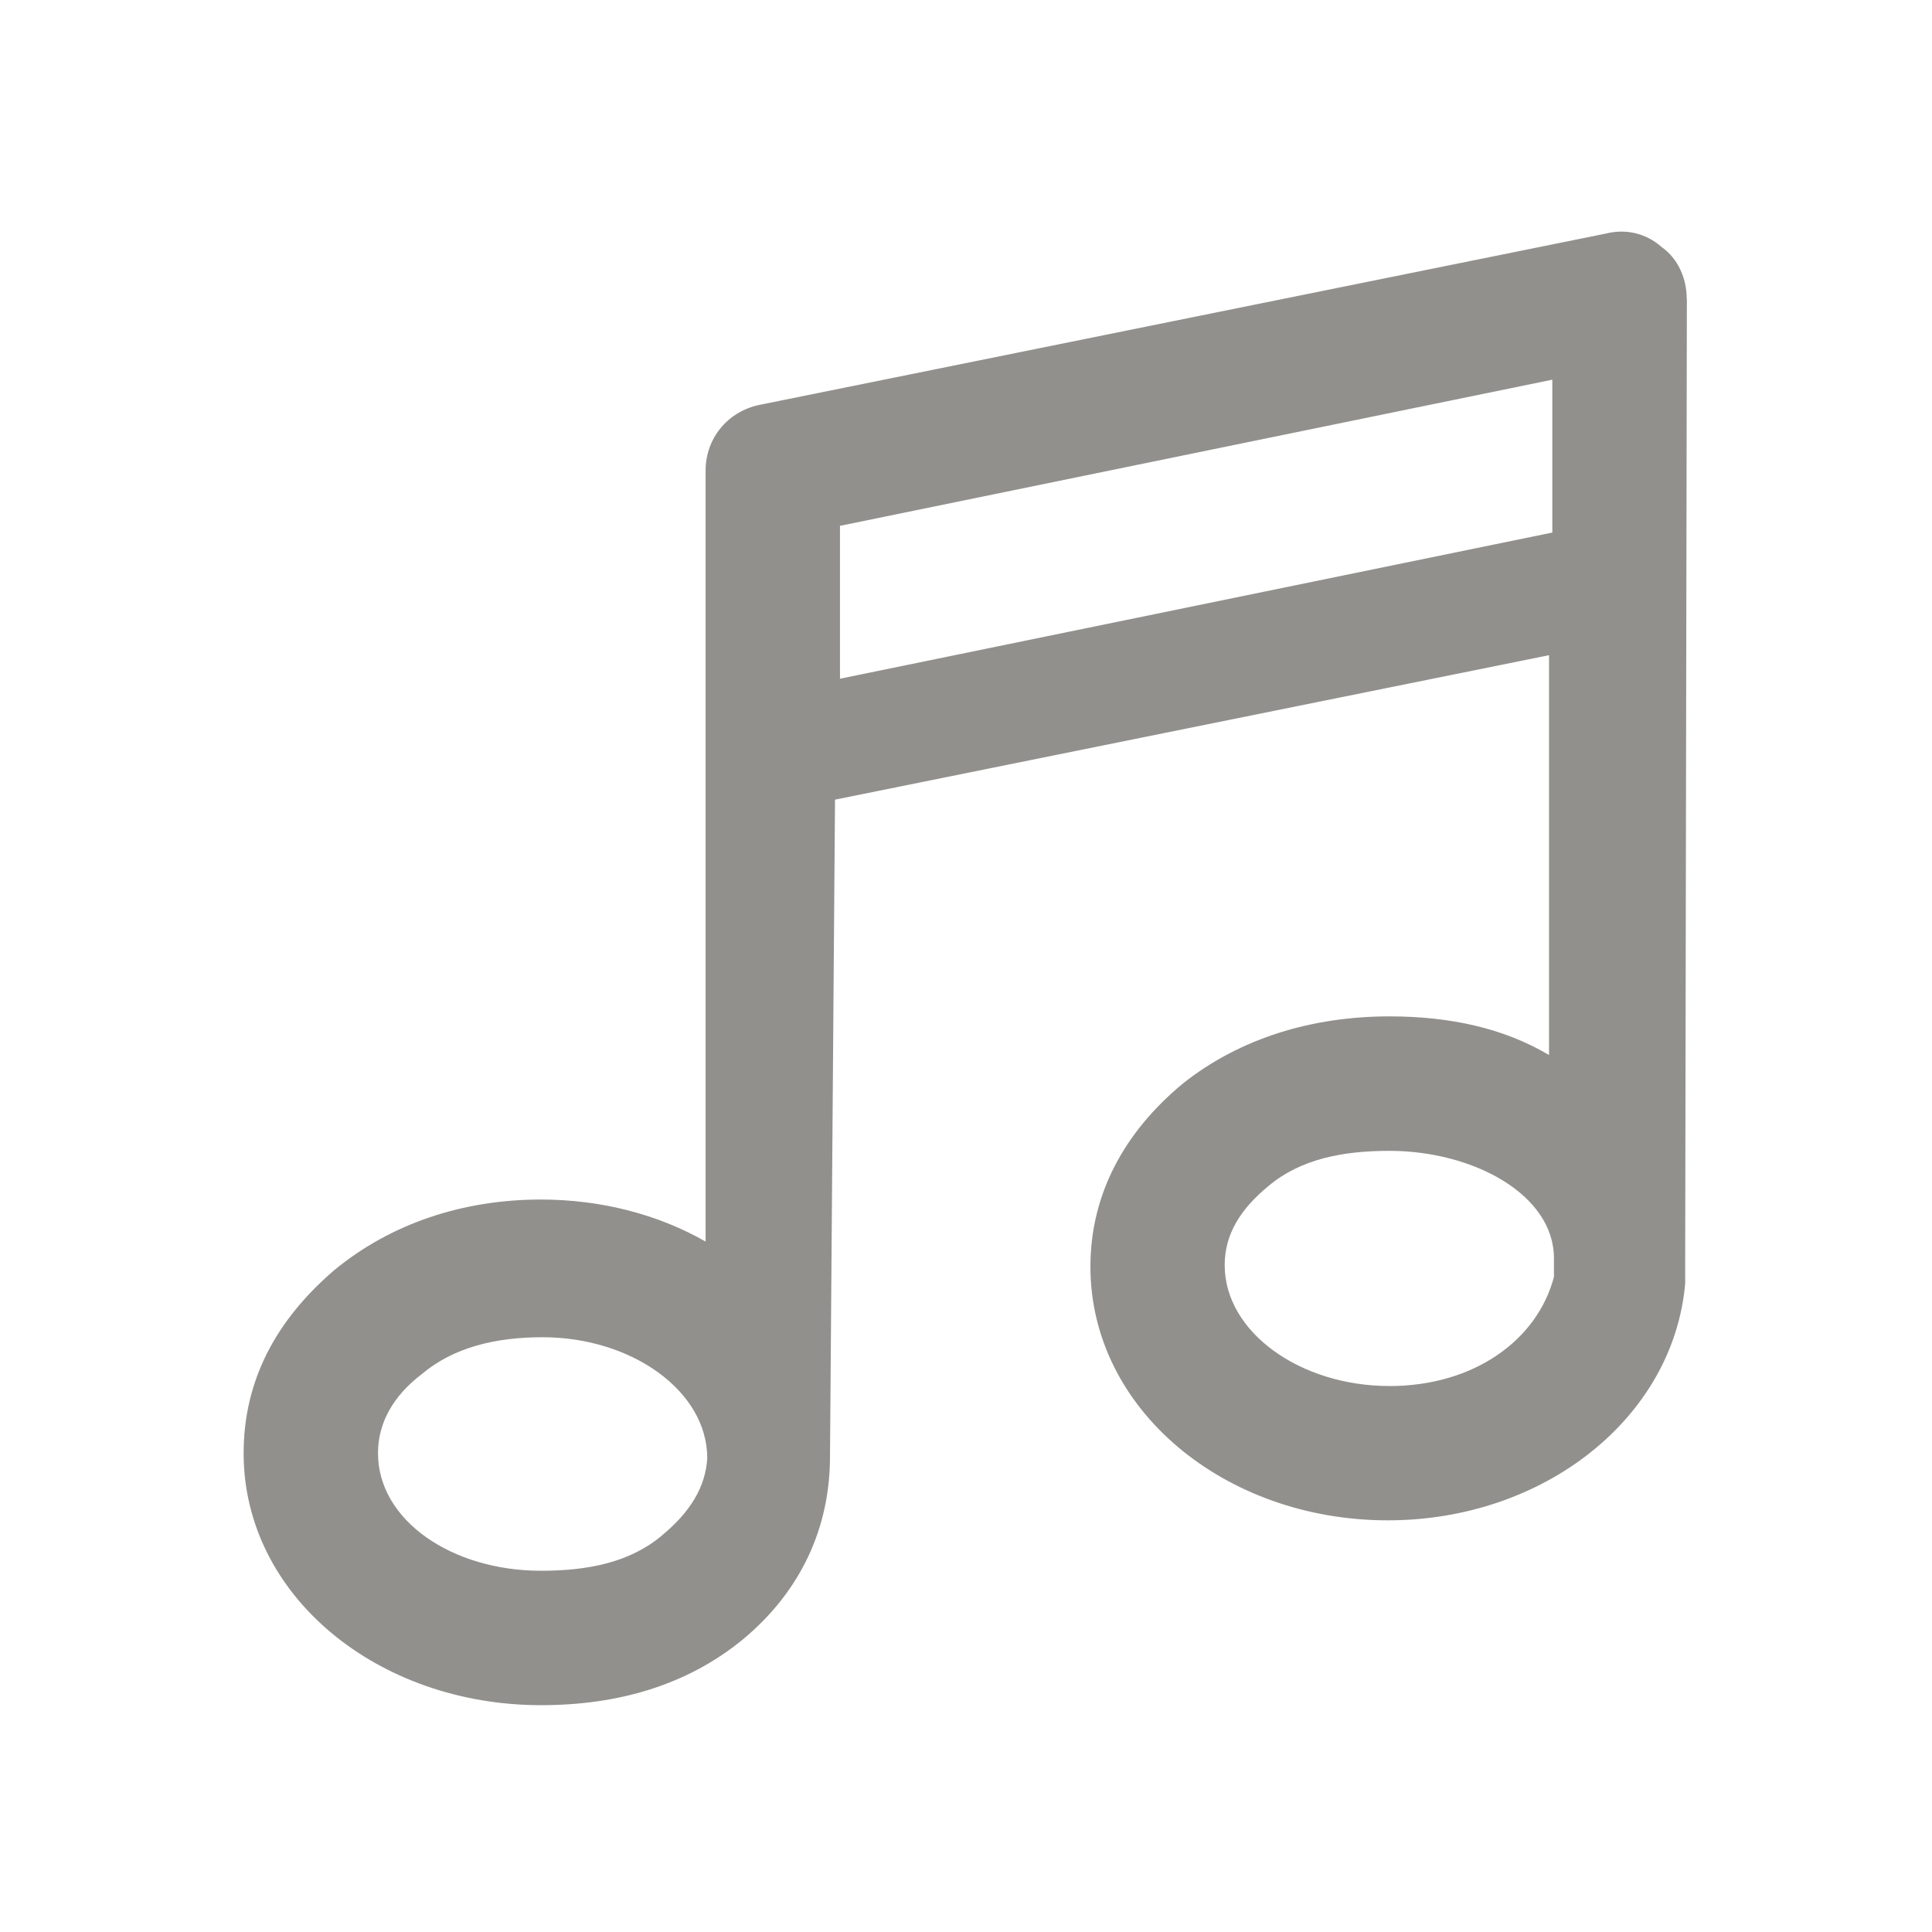<!-- Generated by IcoMoon.io -->
<svg version="1.1" xmlns="http://www.w3.org/2000/svg" width="40" height="40" viewBox="0 0 40 40">
<title>di-music</title>
<path fill="#91908d" d="M34.922 6.191c0-0.417-0.174-0.835-0.522-1.078-0.313-0.278-0.73-0.383-1.148-0.278l-17.53 3.548c-0.661 0.139-1.113 0.696-1.113 1.357v15.965c-0.974-0.557-2.157-0.87-3.409-0.87 0 0 0 0 0 0-1.6 0-3.096 0.487-4.278 1.461-1.217 1.043-1.878 2.296-1.878 3.791 0 2.957 2.783 5.217 6.157 5.217 0 0 0 0 0 0 1.6 0 3.026-0.417 4.174-1.357 1.217-1.009 1.809-2.33 1.809-3.791v0.035l0.104-13.635 14.783-2.991v8.278c-0.939-0.557-2.052-0.8-3.304-0.8 0 0 0 0 0 0-1.6 0-3.096 0.452-4.278 1.391-1.217 1.009-1.913 2.296-1.913 3.791 0 2.957 2.783 5.252 6.157 5.252 0 0 0 0 0 0 3.235 0 5.913-2.122 6.157-4.904 0-0.035 0-0.174 0-0.557l0.035-19.826zM13.704 31.791c-0.661 0.557-1.53 0.73-2.504 0.73 0 0 0 0 0 0-1.843 0-3.374-1.043-3.374-2.435 0-0.626 0.313-1.183 0.904-1.635 0.661-0.557 1.53-0.765 2.504-0.765 0 0 0 0 0 0 1.843 0 3.409 1.113 3.409 2.504-0.035 0.591-0.348 1.113-0.939 1.6zM17.391 14.052v-3.165l14.748-3.026v3.165l-14.748 3.026zM28.765 28.696c0 0 0 0 0 0-1.843 0-3.409-1.113-3.409-2.504 0-0.626 0.313-1.148 0.904-1.635 0.661-0.557 1.53-0.73 2.504-0.73 0 0 0 0 0 0 1.739 0 3.409 0.904 3.409 2.226v0.383c-0.348 1.322-1.67 2.261-3.409 2.261z"></path>
</svg>
